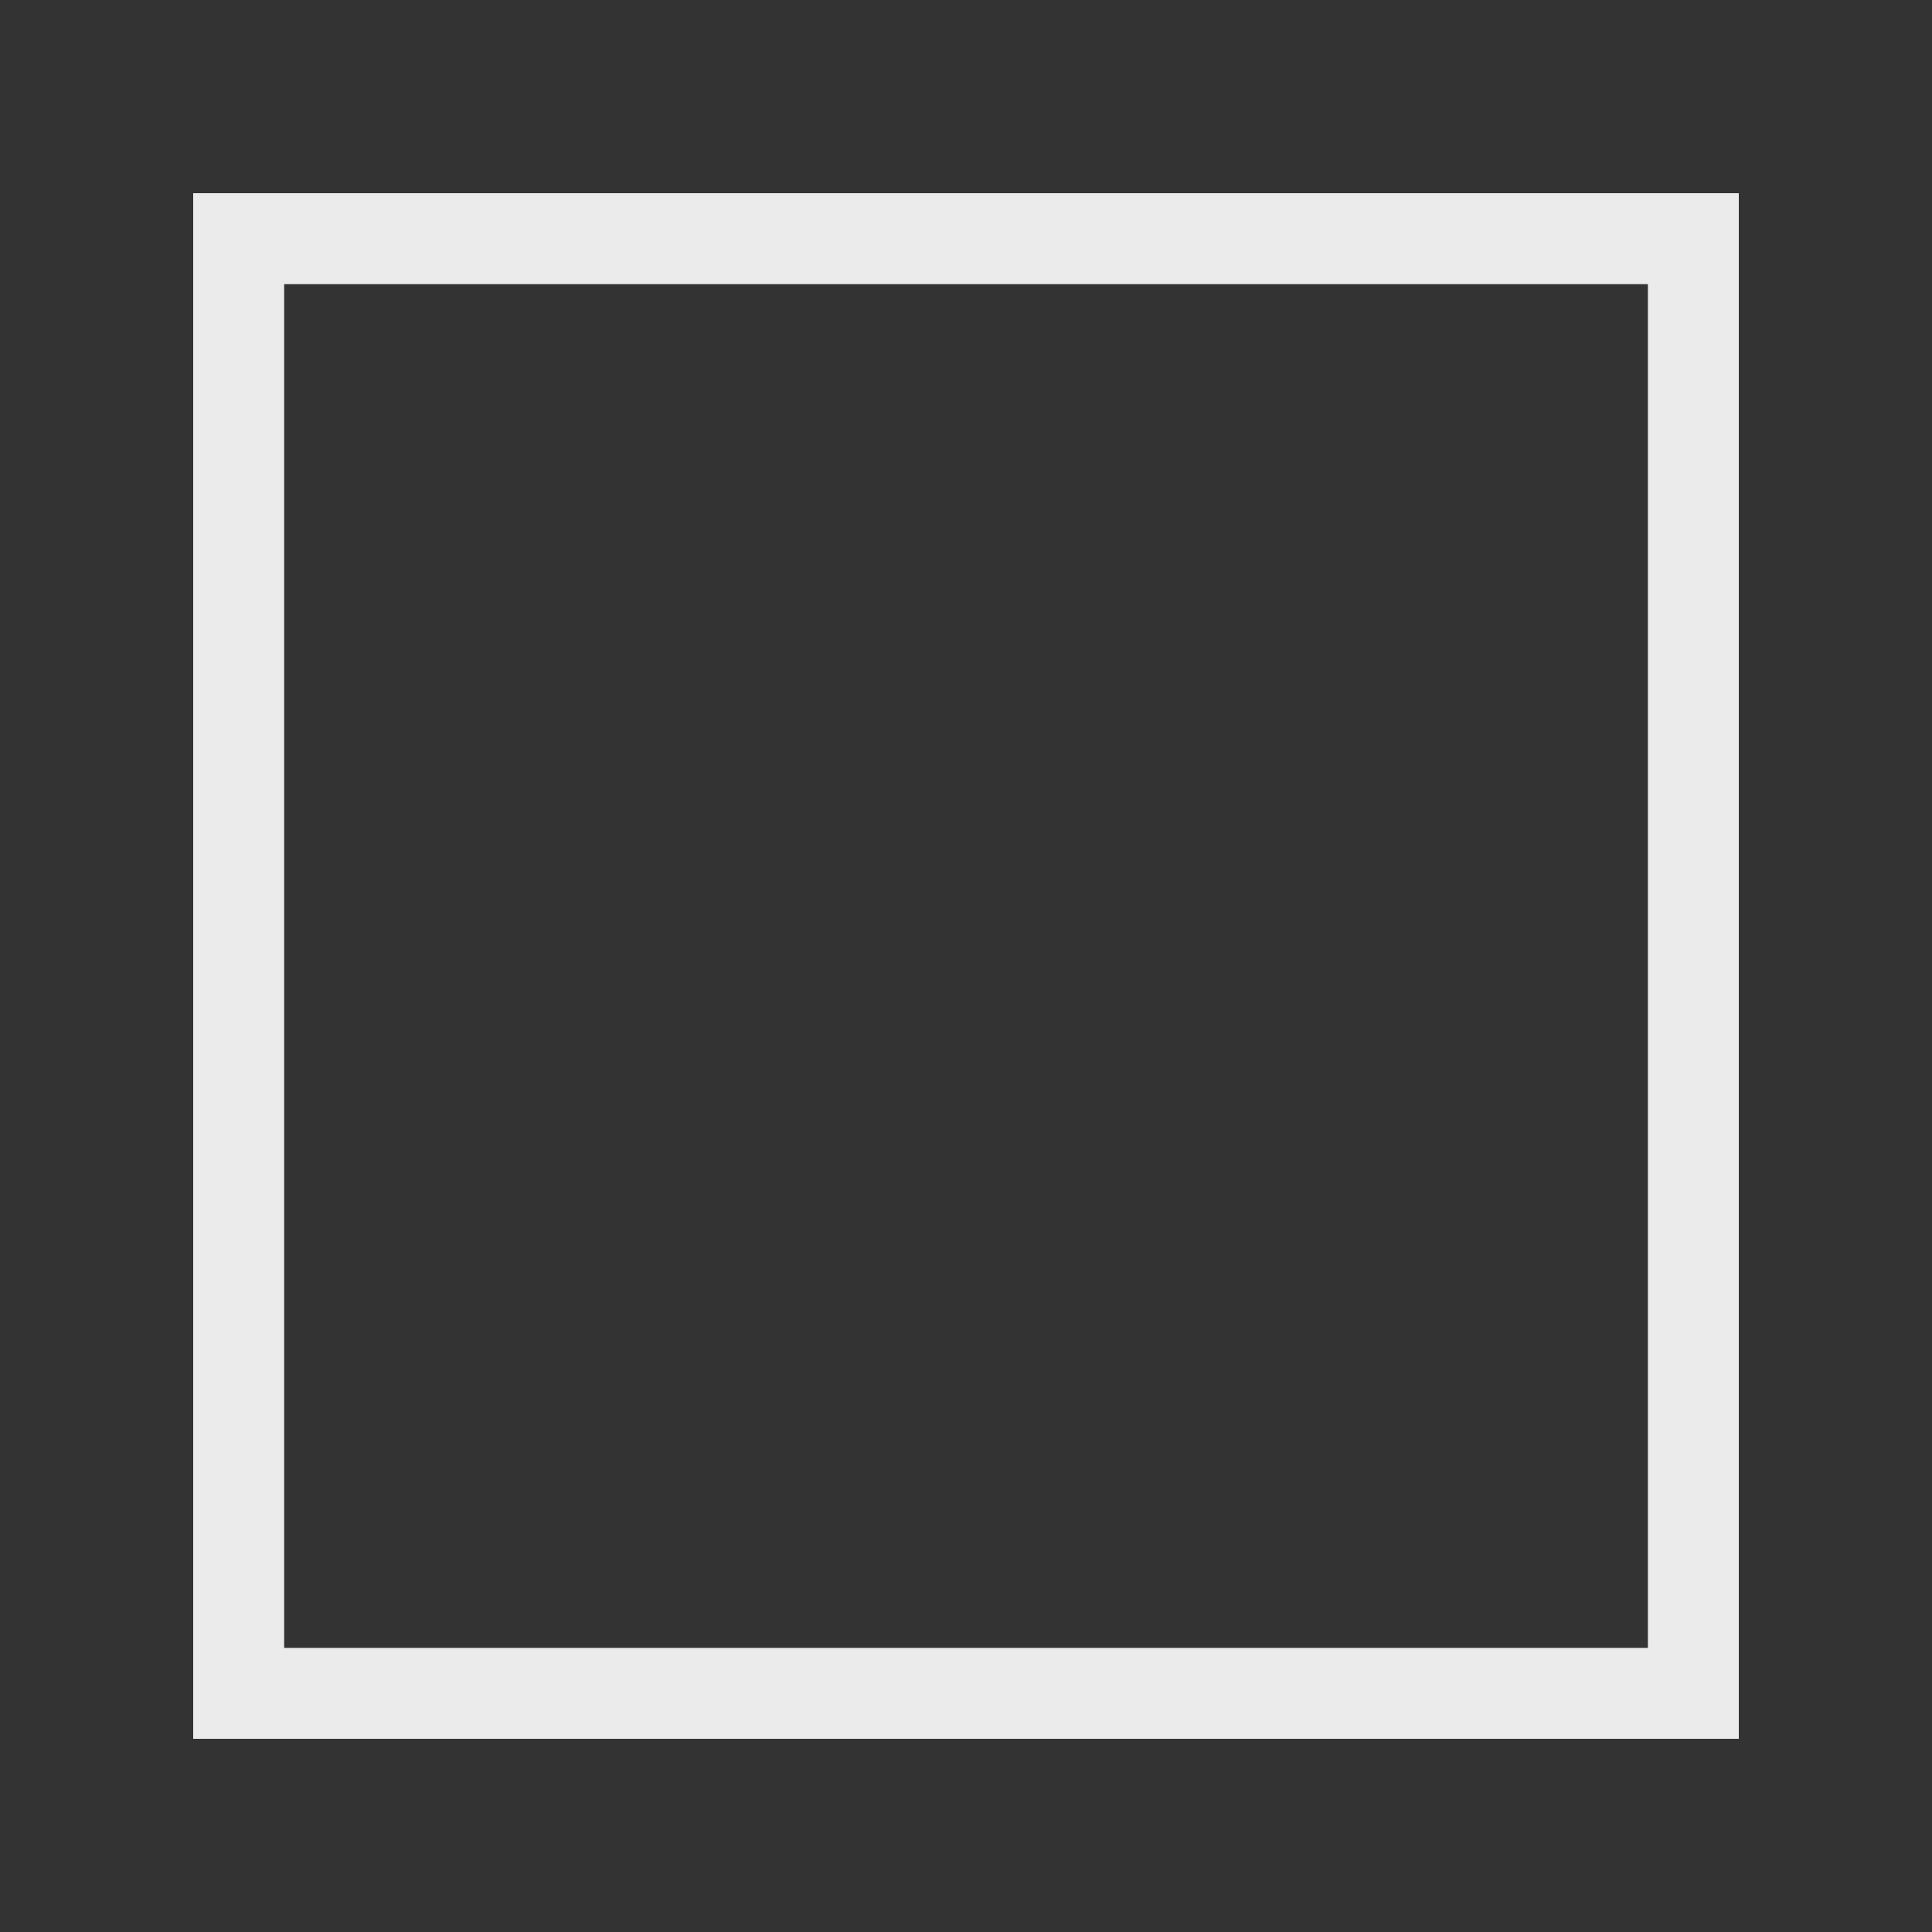 <!-- Generated by IcoMoon.io -->
<svg version="1.1" xmlns="http://www.w3.org/2000/svg" width="40" height="40" viewBox="0 0 40 40">
<rect x="0" y="0" width="40" height="40" fill="#333333" stroke="none"/>
<title>th-layout-width-full</title>
<path fill="#ebebeb" d="M4 4v32h32v-32h-32zM34.118 34.118h-28.235v-28.235h28.235v28.235z"></path>
</svg>
